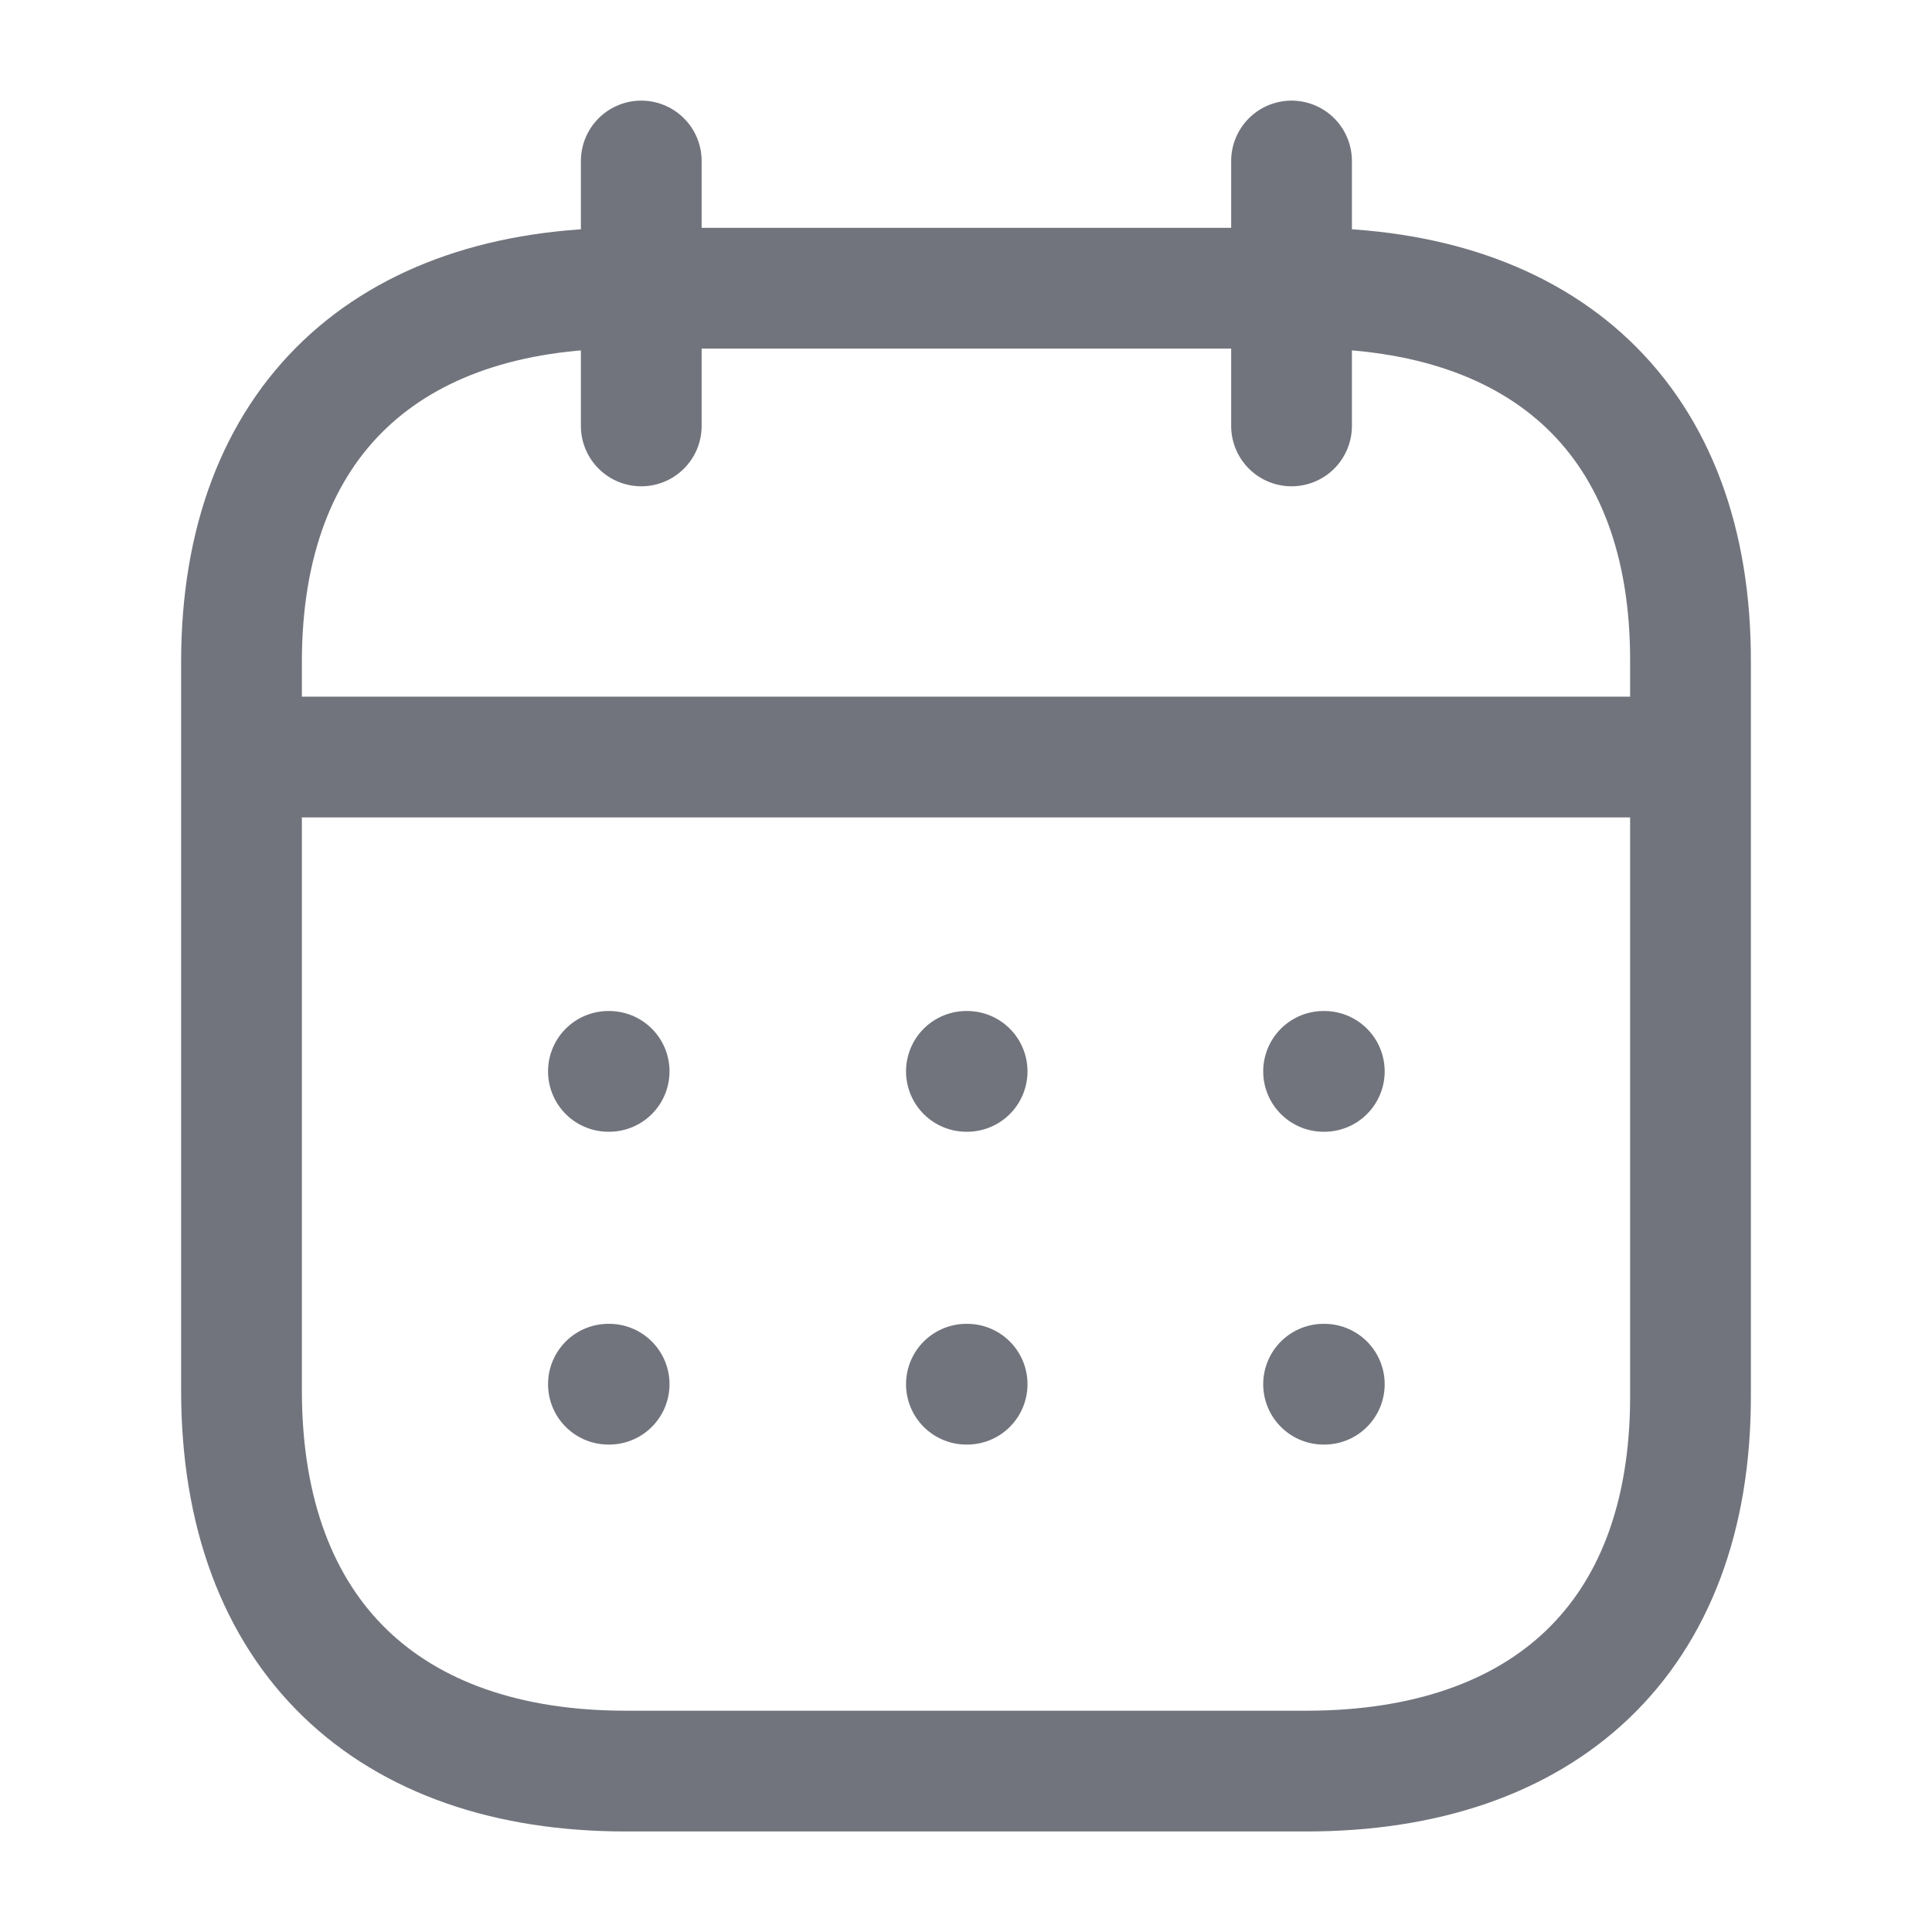 <svg width="24" height="24" viewBox="0 0 24 24" fill="none" xmlns="http://www.w3.org/2000/svg">
<path d="M3.093 9.404H20.917" stroke="#72747D" stroke-width="1.5" stroke-linecap="round" stroke-linejoin="round"/>
<path d="M16.442 13.309H16.451" stroke="#72747D" stroke-width="1.5" stroke-linecap="round" stroke-linejoin="round"/>
<path d="M12.005 13.309H12.014" stroke="#72747D" stroke-width="1.5" stroke-linecap="round" stroke-linejoin="round"/>
<path d="M7.558 13.309H7.567" stroke="#72747D" stroke-width="1.5" stroke-linecap="round" stroke-linejoin="round"/>
<path d="M16.442 17.195H16.451" stroke="#72747D" stroke-width="1.5" stroke-linecap="round" stroke-linejoin="round"/>
<path d="M12.005 17.195H12.014" stroke="#72747D" stroke-width="1.5" stroke-linecap="round" stroke-linejoin="round"/>
<path d="M7.558 17.195H7.567" stroke="#72747D" stroke-width="1.5" stroke-linecap="round" stroke-linejoin="round"/>
<path d="M16.044 2V5.291" stroke="#72747D" stroke-width="1.5" stroke-linecap="round" stroke-linejoin="round"/>
<path d="M7.966 2V5.291" stroke="#72747D" stroke-width="1.5" stroke-linecap="round" stroke-linejoin="round"/>
<path fill-rule="evenodd" clip-rule="evenodd" d="M16.238 3.58H7.771C4.834 3.58 3 5.216 3 8.223V17.273C3 20.327 4.834 22.001 7.771 22.001H16.229C19.175 22.001 21 20.355 21 17.348V8.223C21.009 5.216 19.184 3.58 16.238 3.58Z" stroke="#72747D" stroke-width="1.5" stroke-linecap="round" stroke-linejoin="round"/>
</svg>
